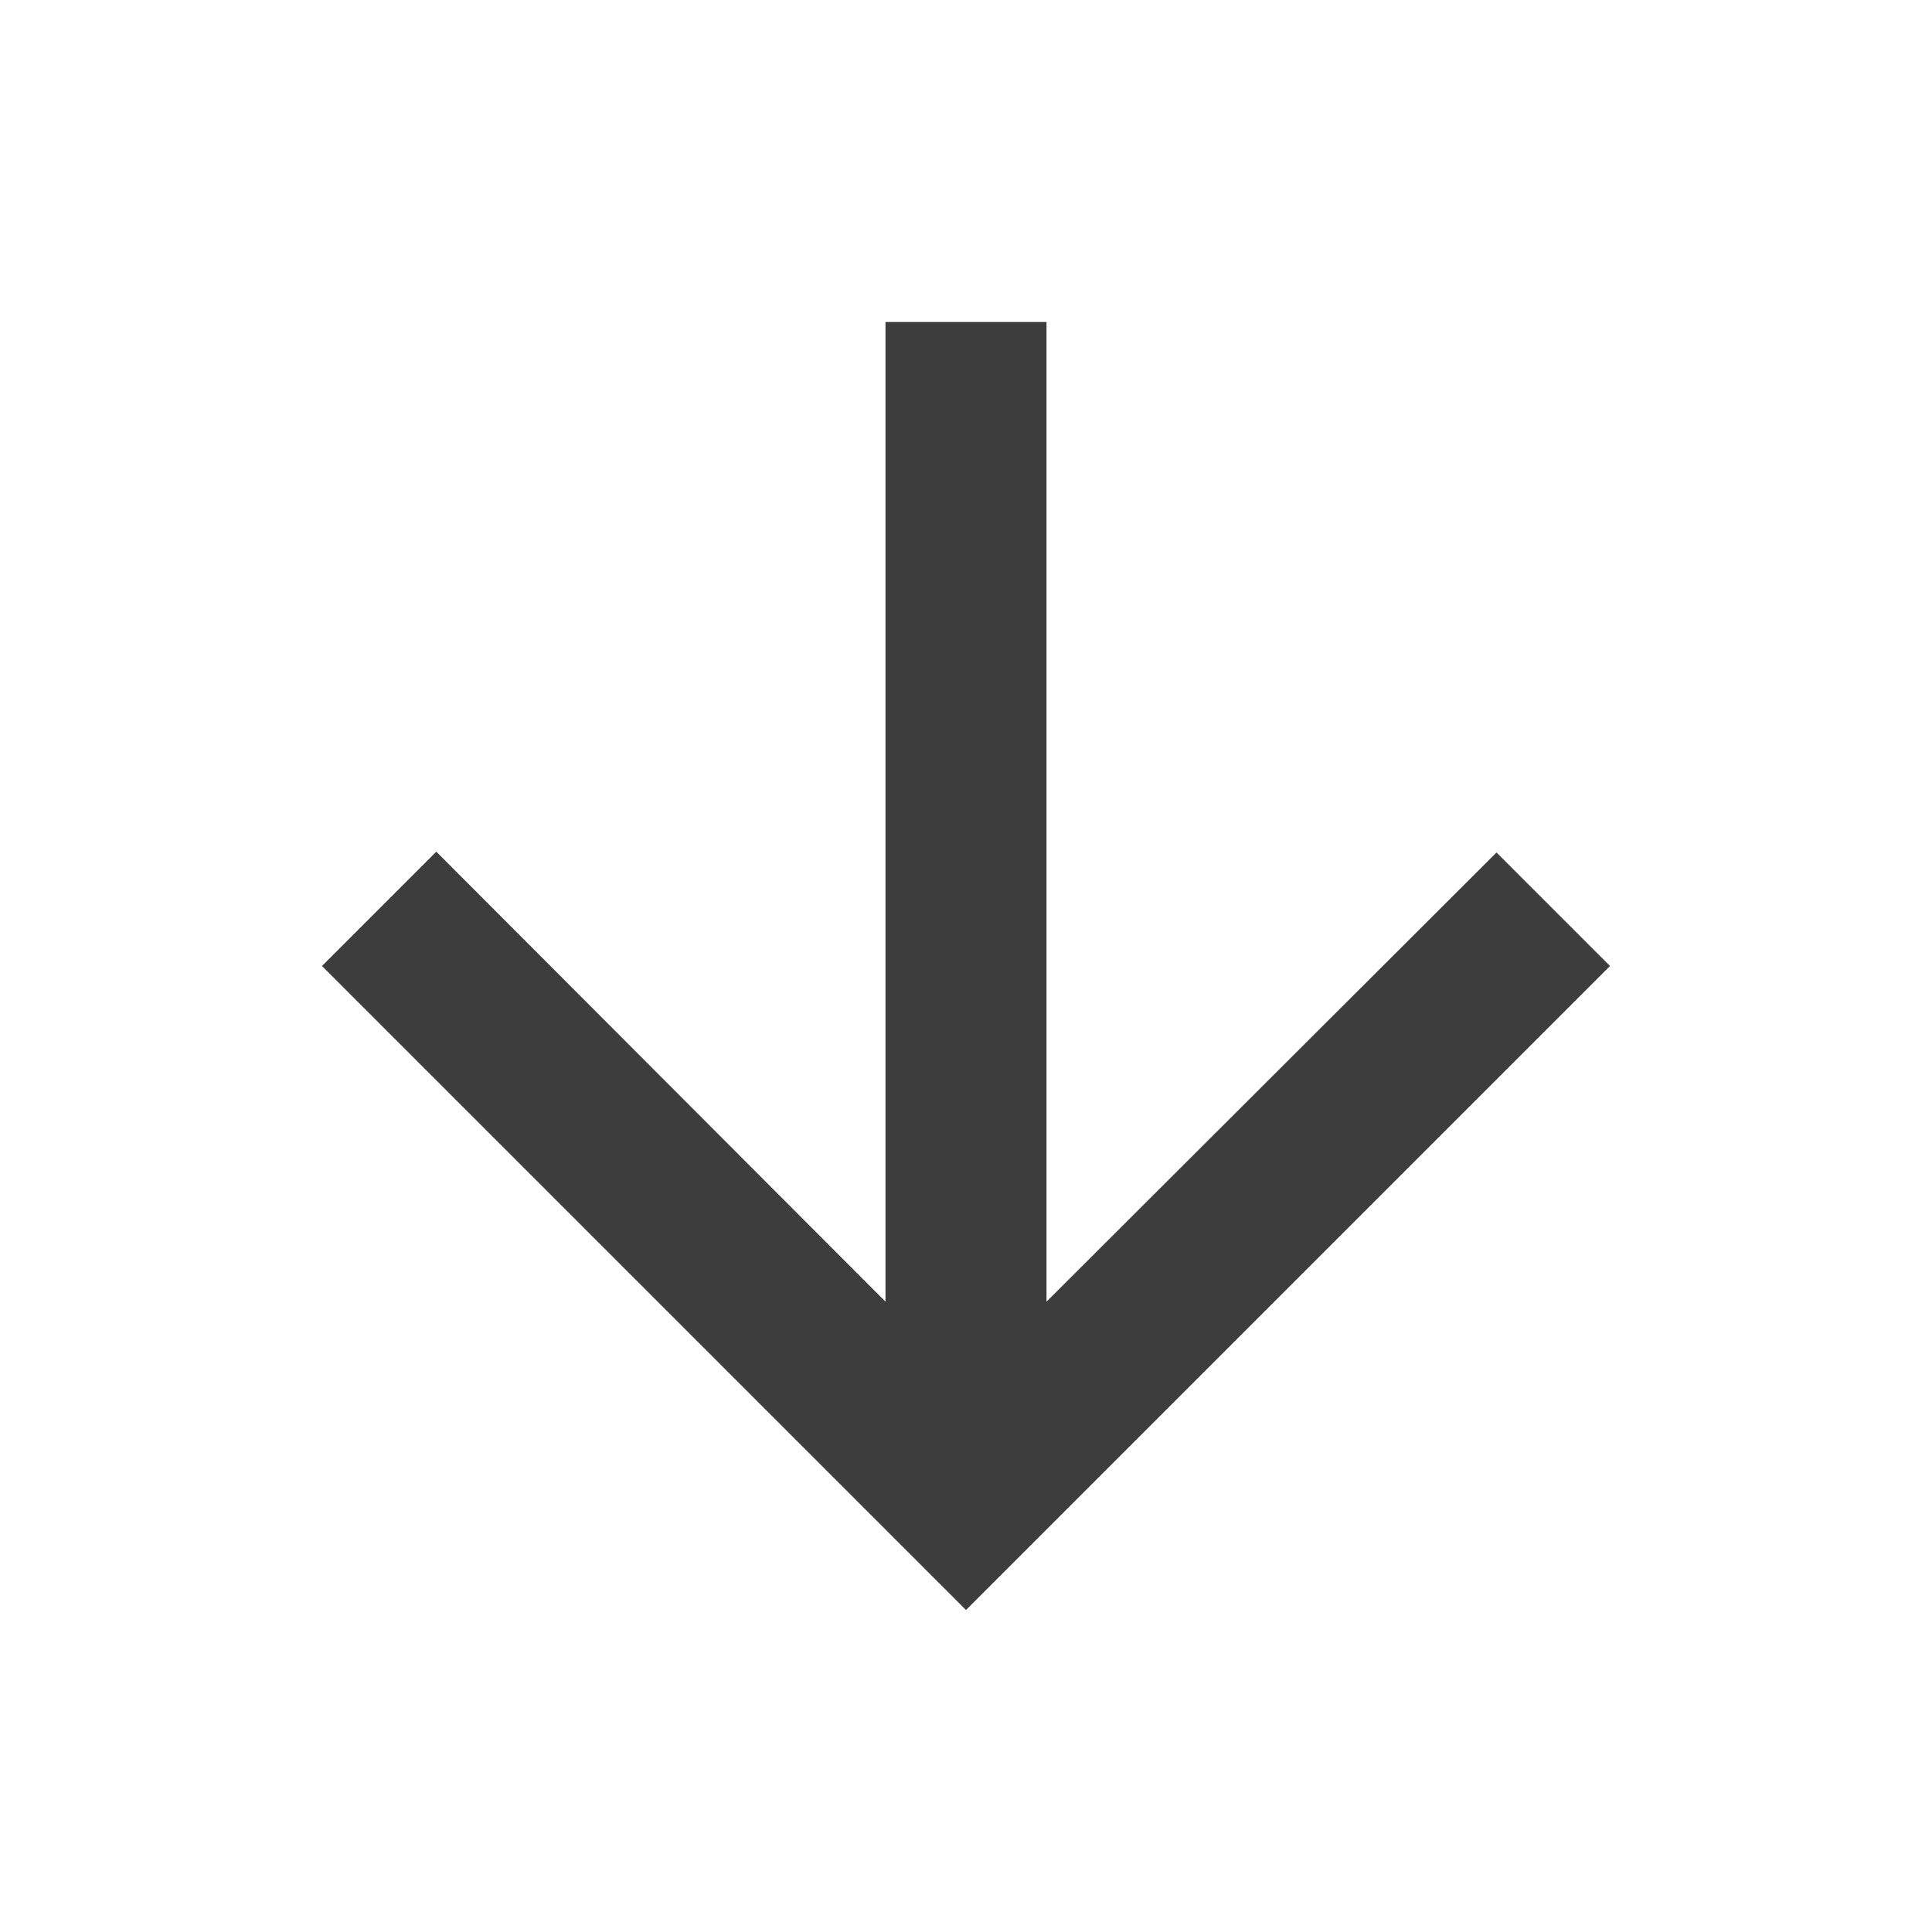 <?xml version="1.0" encoding="UTF-8"?>
<svg width="100%" height="100%" viewBox="0 0 24 24" version="1.1" xmlns="http://www.w3.org/2000/svg" xmlns:xlink="http://www.w3.org/1999/xlink">
    <!-- Generator: Sketch 52.2 (67145) - http://www.bohemiancoding.com/sketch -->
    <title>24px / arrow down</title>
    <desc>Created with Sketch.</desc>
    <g id="24px-/-arrow-down" stroke="none" stroke-width="1" fill="none" fill-rule="evenodd">
        <polygon id="Shape" fill="#3D3D3D" fill-rule="nonzero" points="20 12 18.59 10.59 13 16.17 13 4 11 4 11 16.17 5.42 10.58 4 12 12 20"></polygon>
    </g>
</svg>